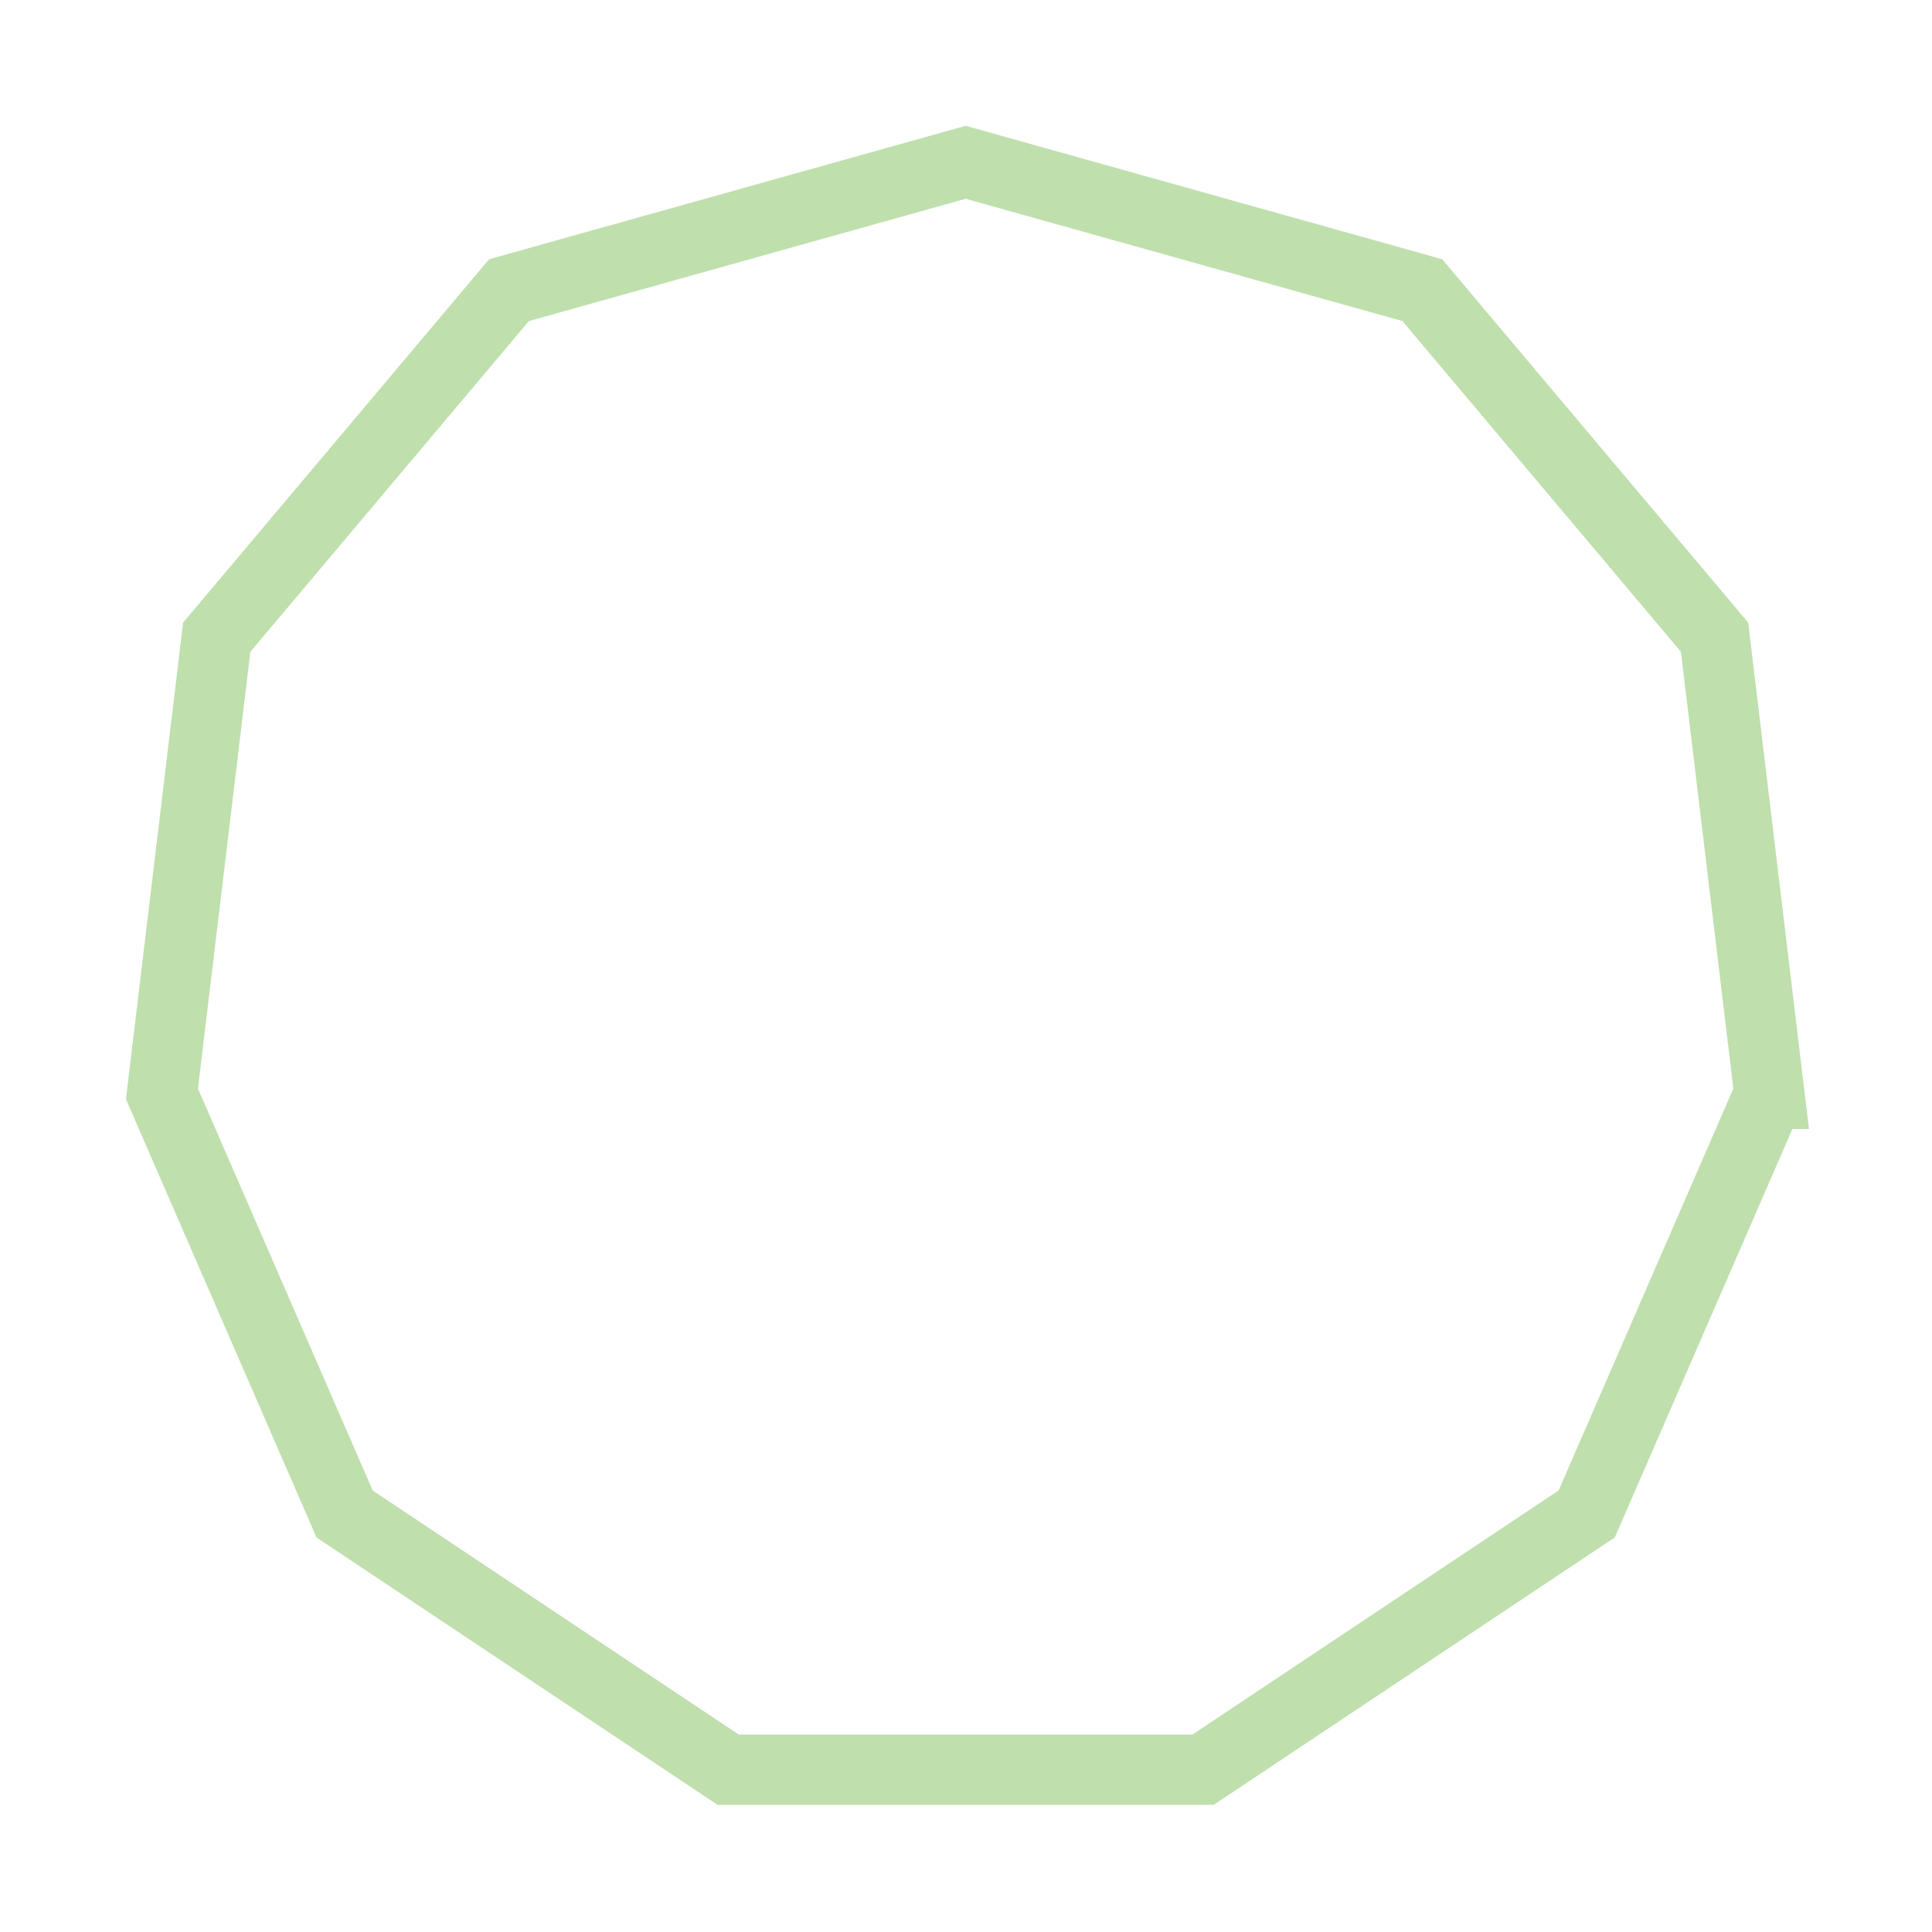 <?xml version="1.0" encoding="UTF-8"?>
<svg id="puntos_ruptura" data-name="puntos ruptura" xmlns="http://www.w3.org/2000/svg" viewBox="0 0 55 55">
  <defs>
    <style>
      .cls-1 {
        fill: none;
        stroke: #bfdfad;
        stroke-miterlimit: 10;
        stroke-width: 2px;
      }
    </style>
  </defs>
  <path class="cls-1" d="M50.37,31.14l-5.2,11.96-10.92,7.28h-13.52l-10.92-7.28-5.2-11.96,1.56-13,8.32-9.88,13-3.64,13,3.64,8.32,9.88,1.56,13Z"/>
</svg>